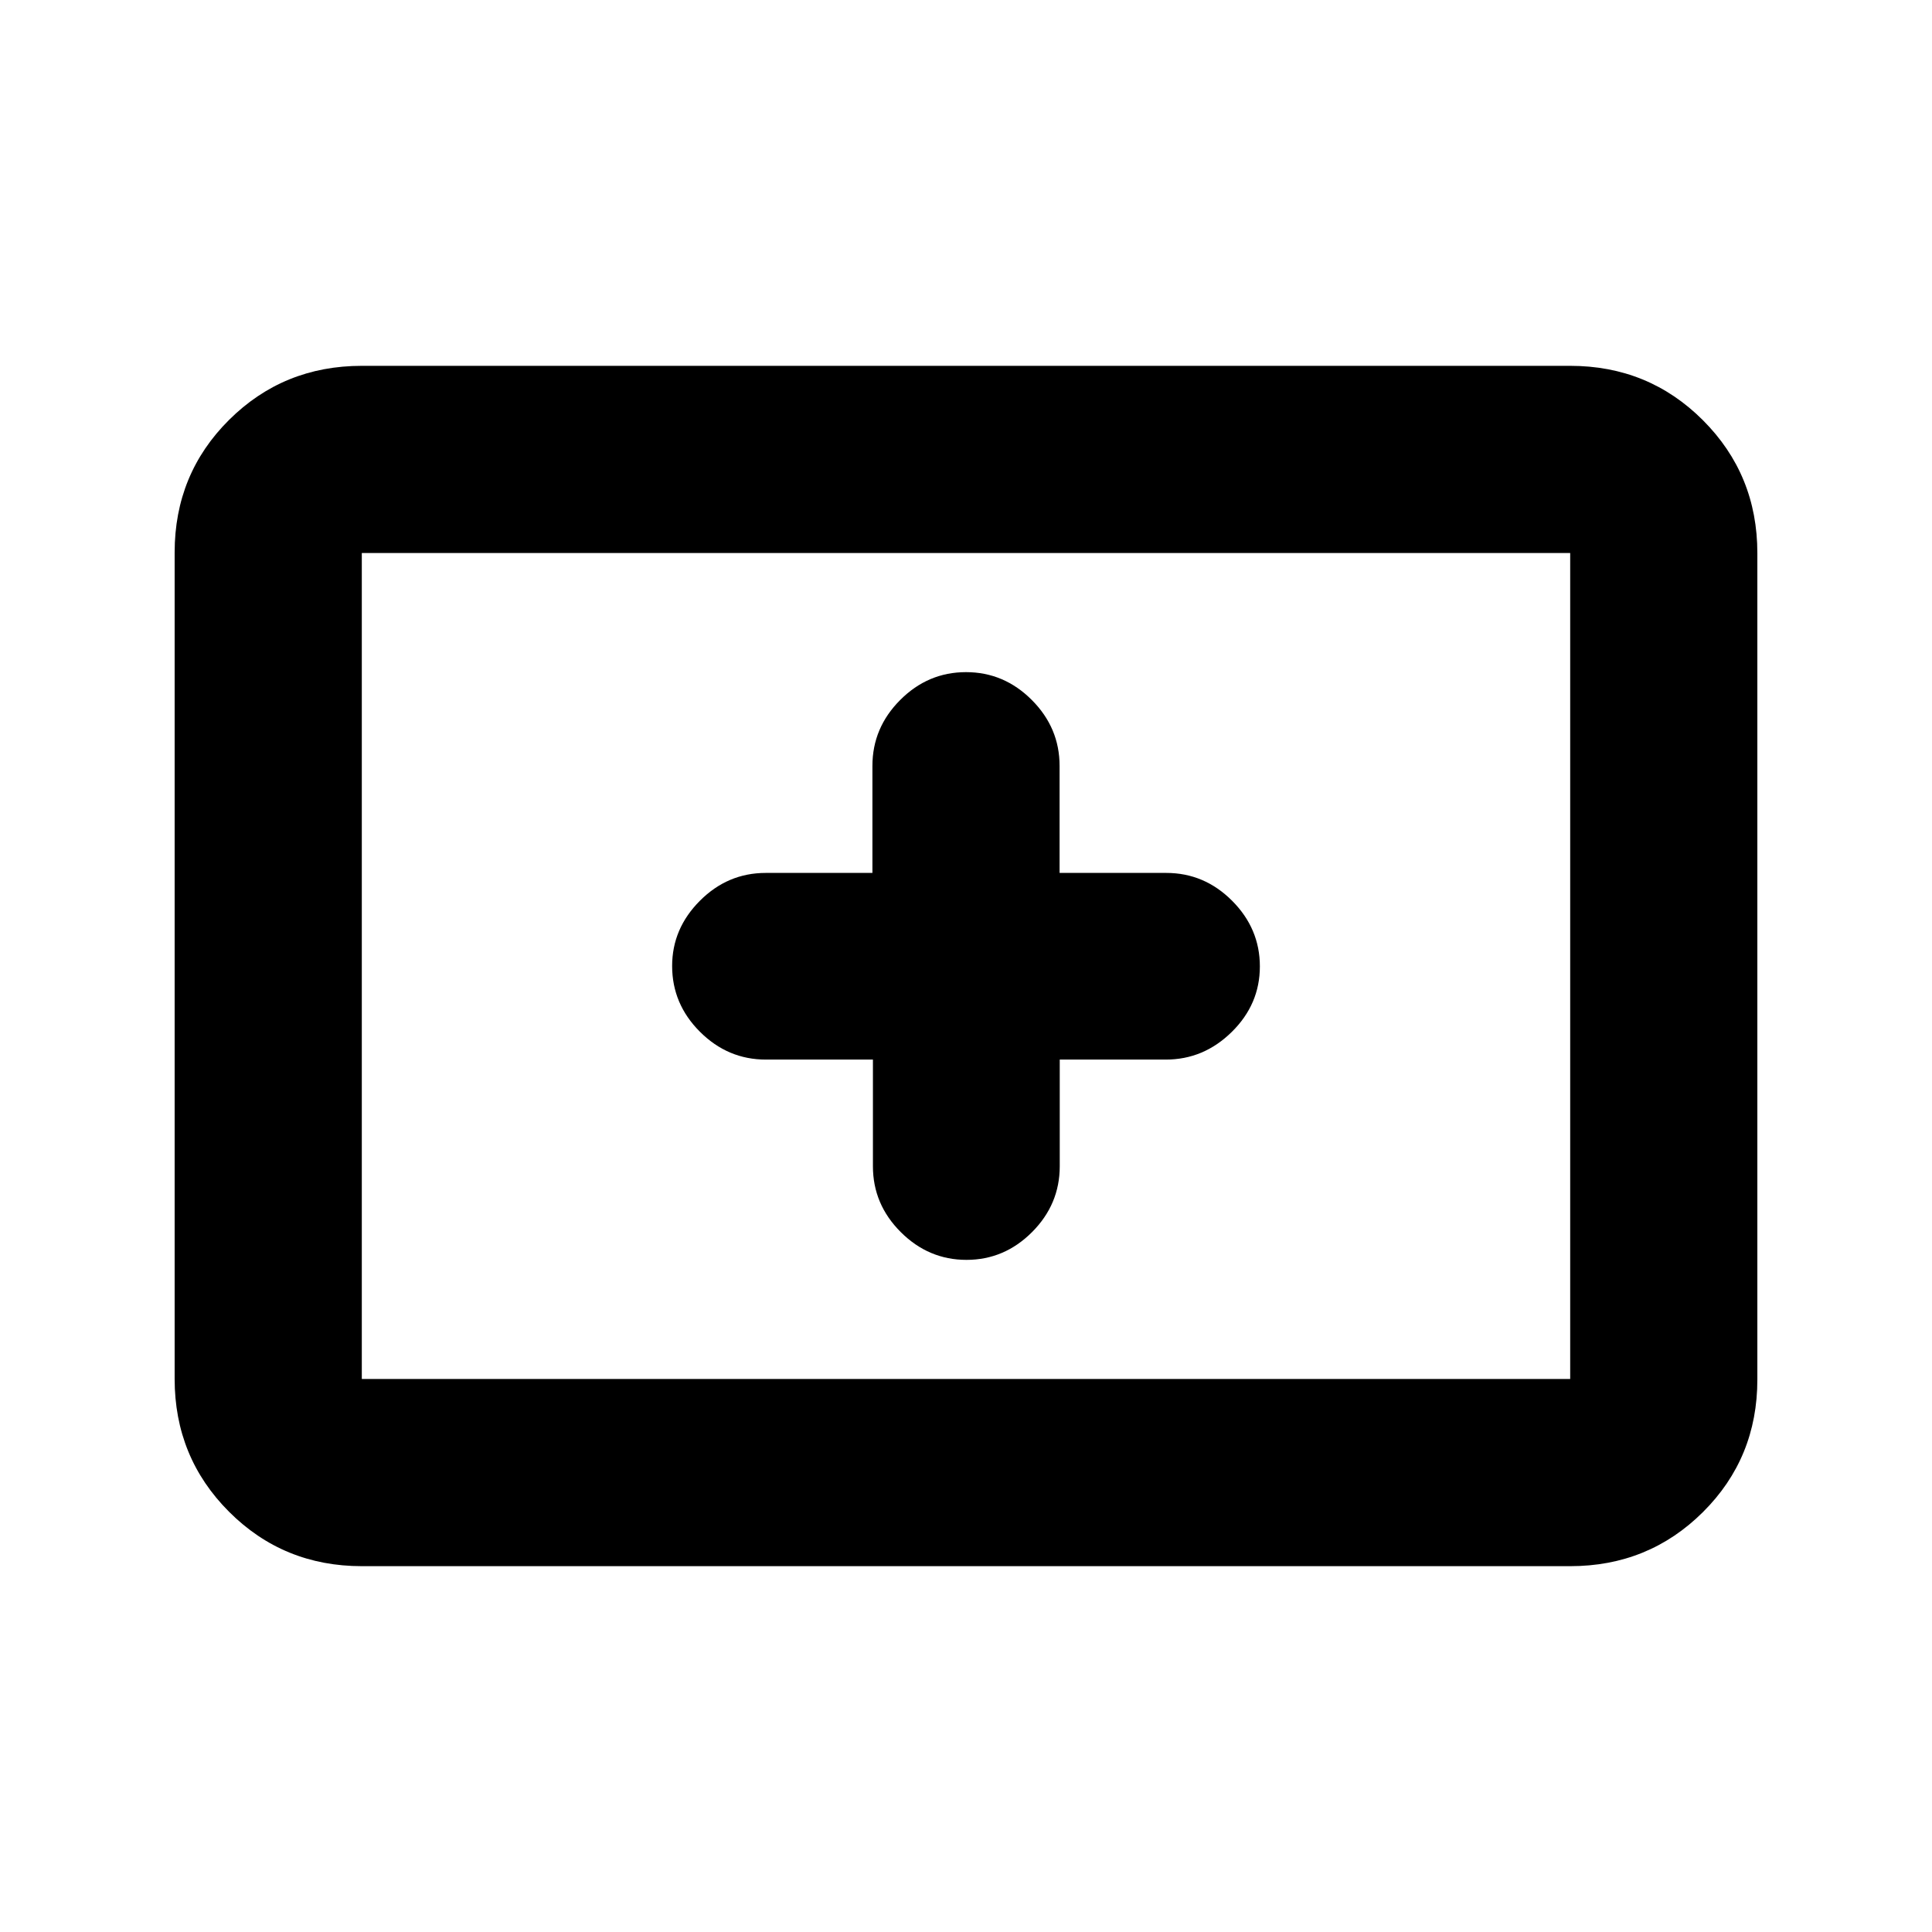 <svg xmlns="http://www.w3.org/2000/svg" height="20" viewBox="0 -960 960 960" width="20"><path d="M179.78-181.78q-38.94 0-65.97-27.04t-27.03-66V-685.5q0-38.96 27.03-65.84 27.03-26.88 65.97-26.88h600.44q38.94 0 65.97 27.04t27.03 66v410.68q0 38.96-27.03 65.84-27.03 26.88-65.97 26.88H179.78Zm0-93h600.44v-410.44H179.78v410.44Zm0 0v-410.44 410.44ZM433.75-433.5v53.02q0 18.89 13.83 32.7 13.83 13.8 32.65 13.8t32.59-13.8q13.76-13.81 13.76-32.7v-53.02h52.71q18.82 0 32.78-13.75 13.95-13.74 13.95-32.54 0-18.8-13.8-32.63-13.81-13.83-32.7-13.83H526.5v-53.19q0-18.92-13.81-32.75-13.8-13.83-32.69-13.83-18.89 0-32.69 13.83-13.81 13.83-13.81 32.75v53.19h-53.02q-18.89 0-32.7 13.83-13.8 13.83-13.8 32.42 0 18.89 13.83 32.69 13.83 13.81 32.75 13.81h53.19Z"/></svg>
